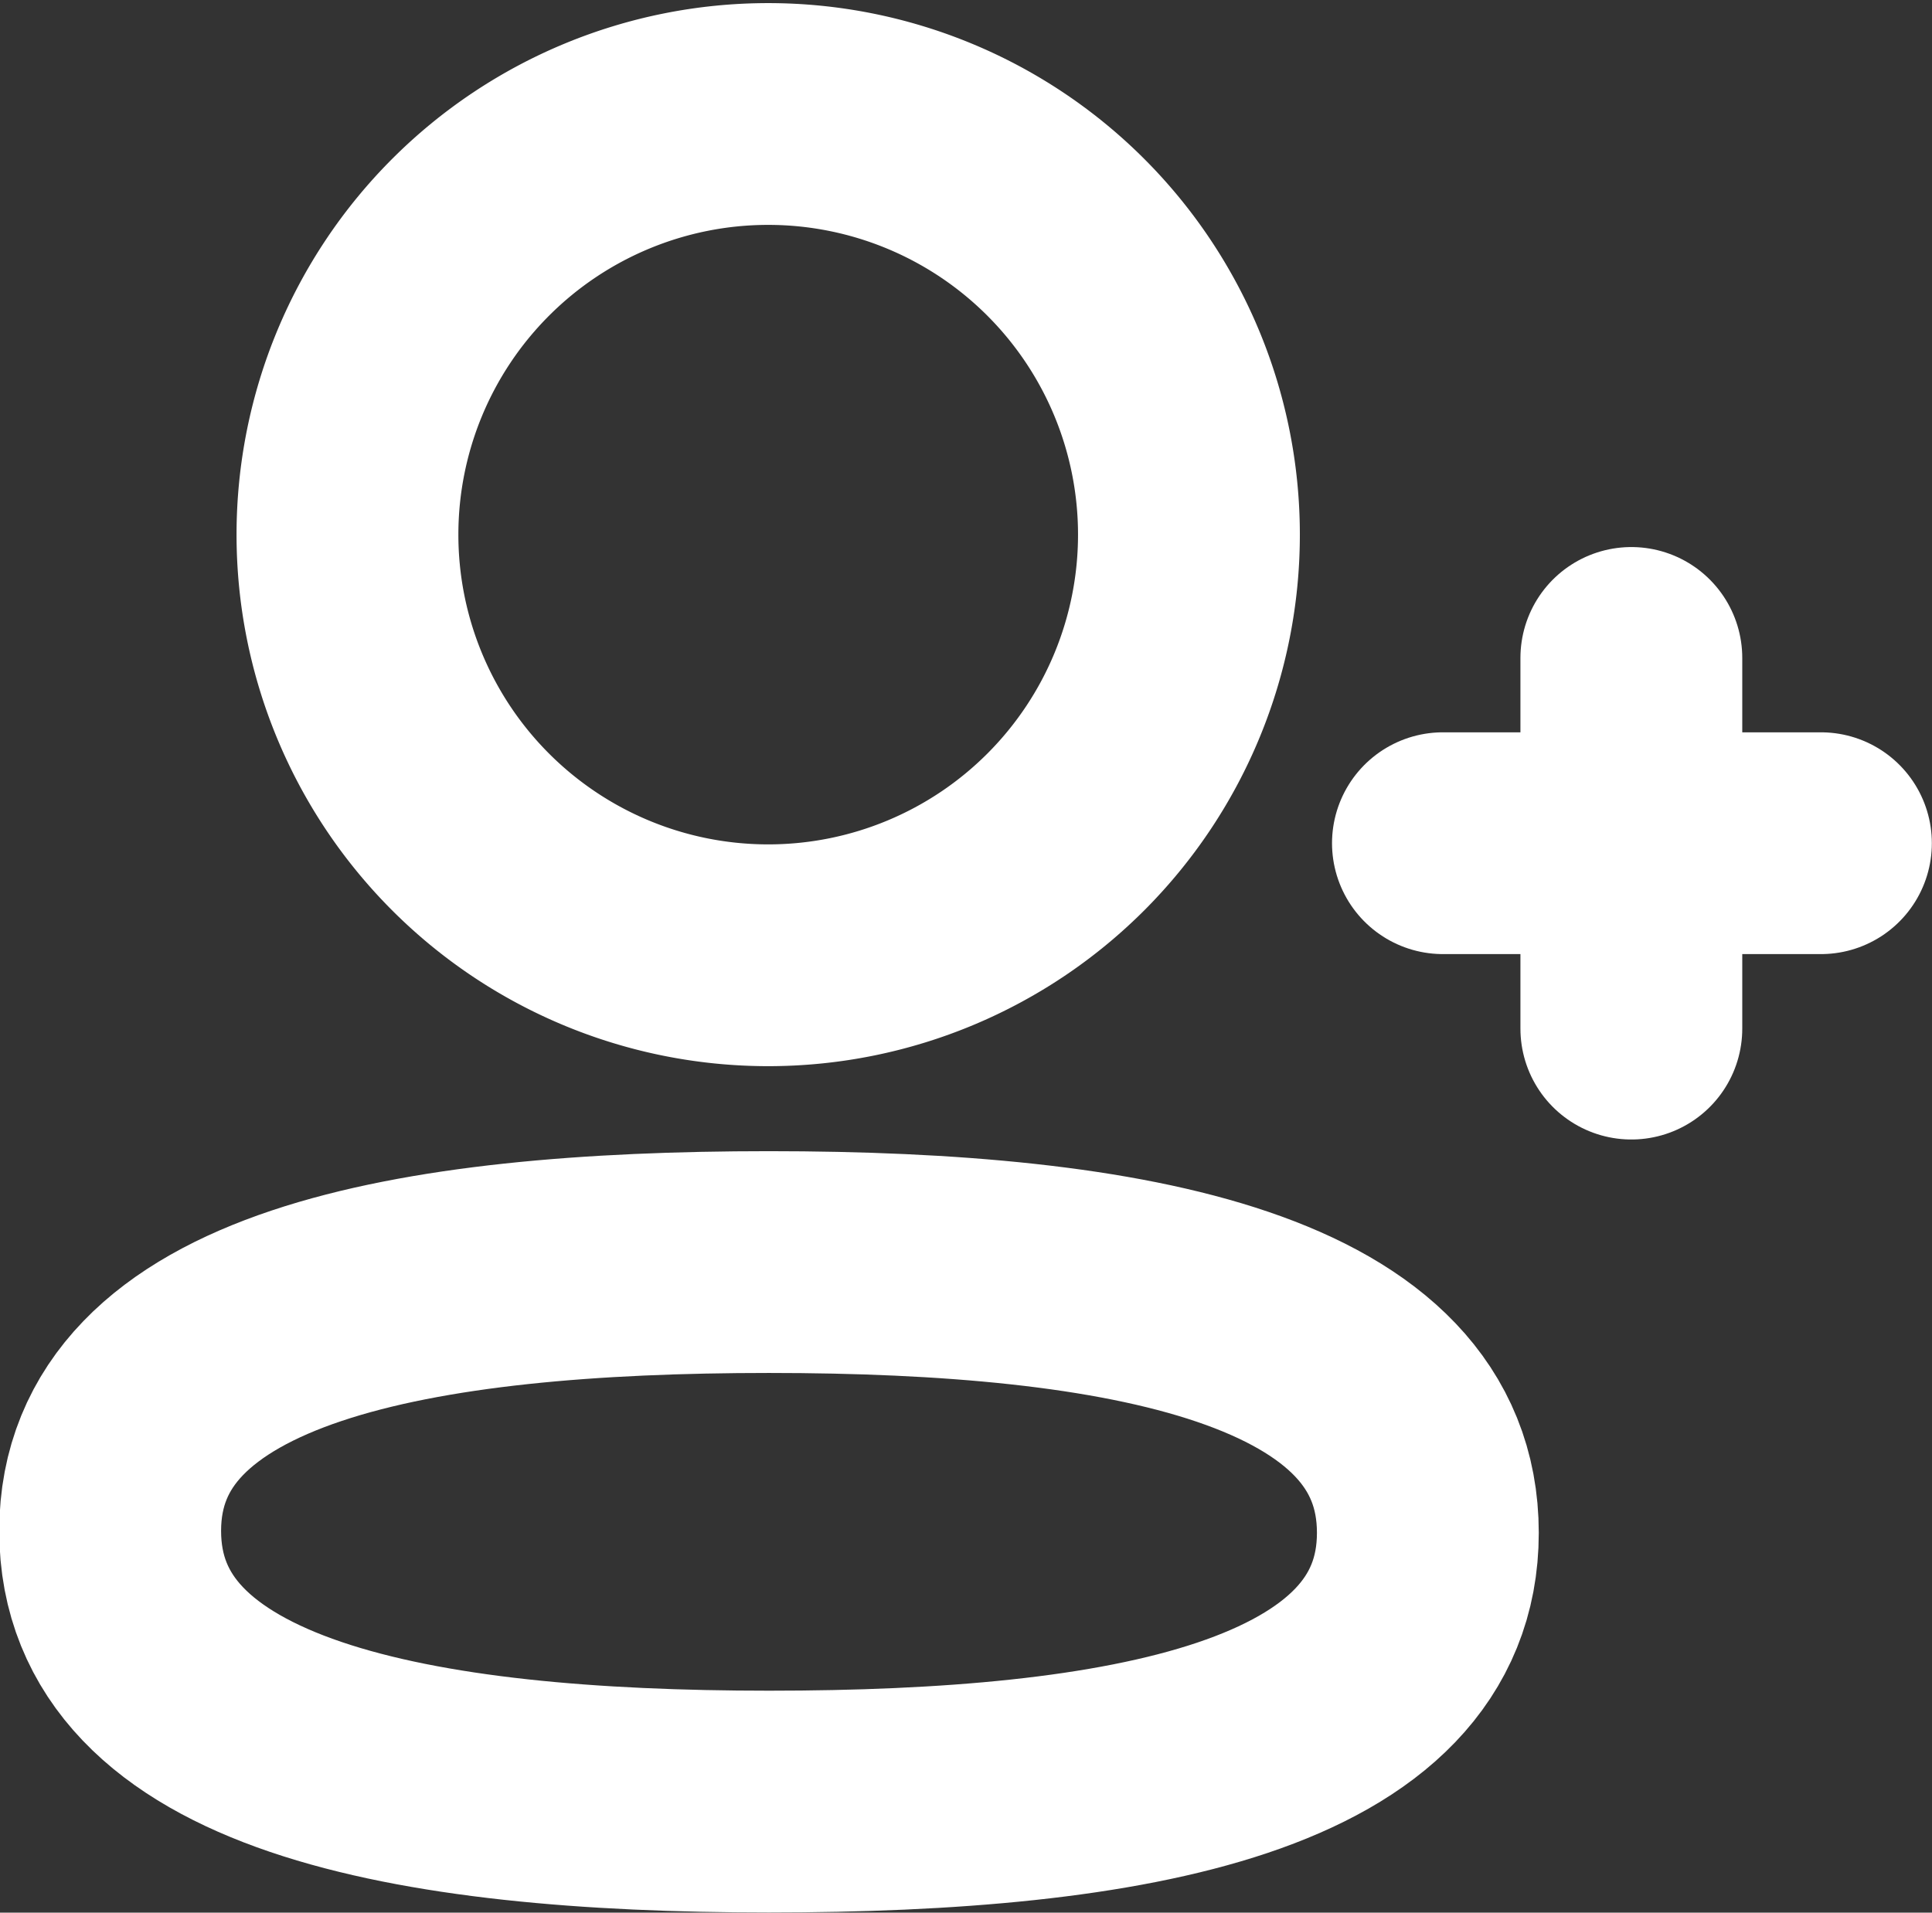 <svg xmlns="http://www.w3.org/2000/svg" width="13.064" height="12.936" viewBox="0 0 13.064 12.936">
  <rect x="0" y="0" width="13.064" height="12.936" fill="#333333" stroke="none"/>
  <g id="Group_521" data-name="Group 521" transform="translate(-2 -2)">
    <path id="Path_868" data-name="Path 868" d="M7.2,15.206c-2.4,0-4.455.363-4.455,1.818s2.04,1.831,4.455,1.831,4.455-.364,4.455-1.818S9.62,15.206,7.2,15.206Z" transform="translate(0 -4.67)" fill="none" stroke="#fff" stroke-linecap="round" stroke-linejoin="round" stroke-width="1.5" fill-rule="evenodd"/>
    <path id="Path_869" data-name="Path 869" d="M8.164,8.461a2.845,2.845,0,1,0-.019,0Z" transform="translate(-0.96)" fill="none" stroke="#fff" stroke-linecap="round" stroke-linejoin="round" stroke-width="1.5" fill-rule="evenodd"/>
    <path id="Path_870" data-name="Path 870" d="M19.2,8.669v2.507" transform="translate(-6.169 -2.219)" fill="none" stroke="#fff" stroke-linecap="round" stroke-linejoin="round" stroke-width="1.5"/>
    <path id="Path_871" data-name="Path 871" d="M19.716,10.674H17.16" transform="translate(-5.403 -2.971)" fill="none" stroke="#fff" stroke-linecap="round" stroke-linejoin="round" stroke-width="1.5"/>
  </g>
</svg>
